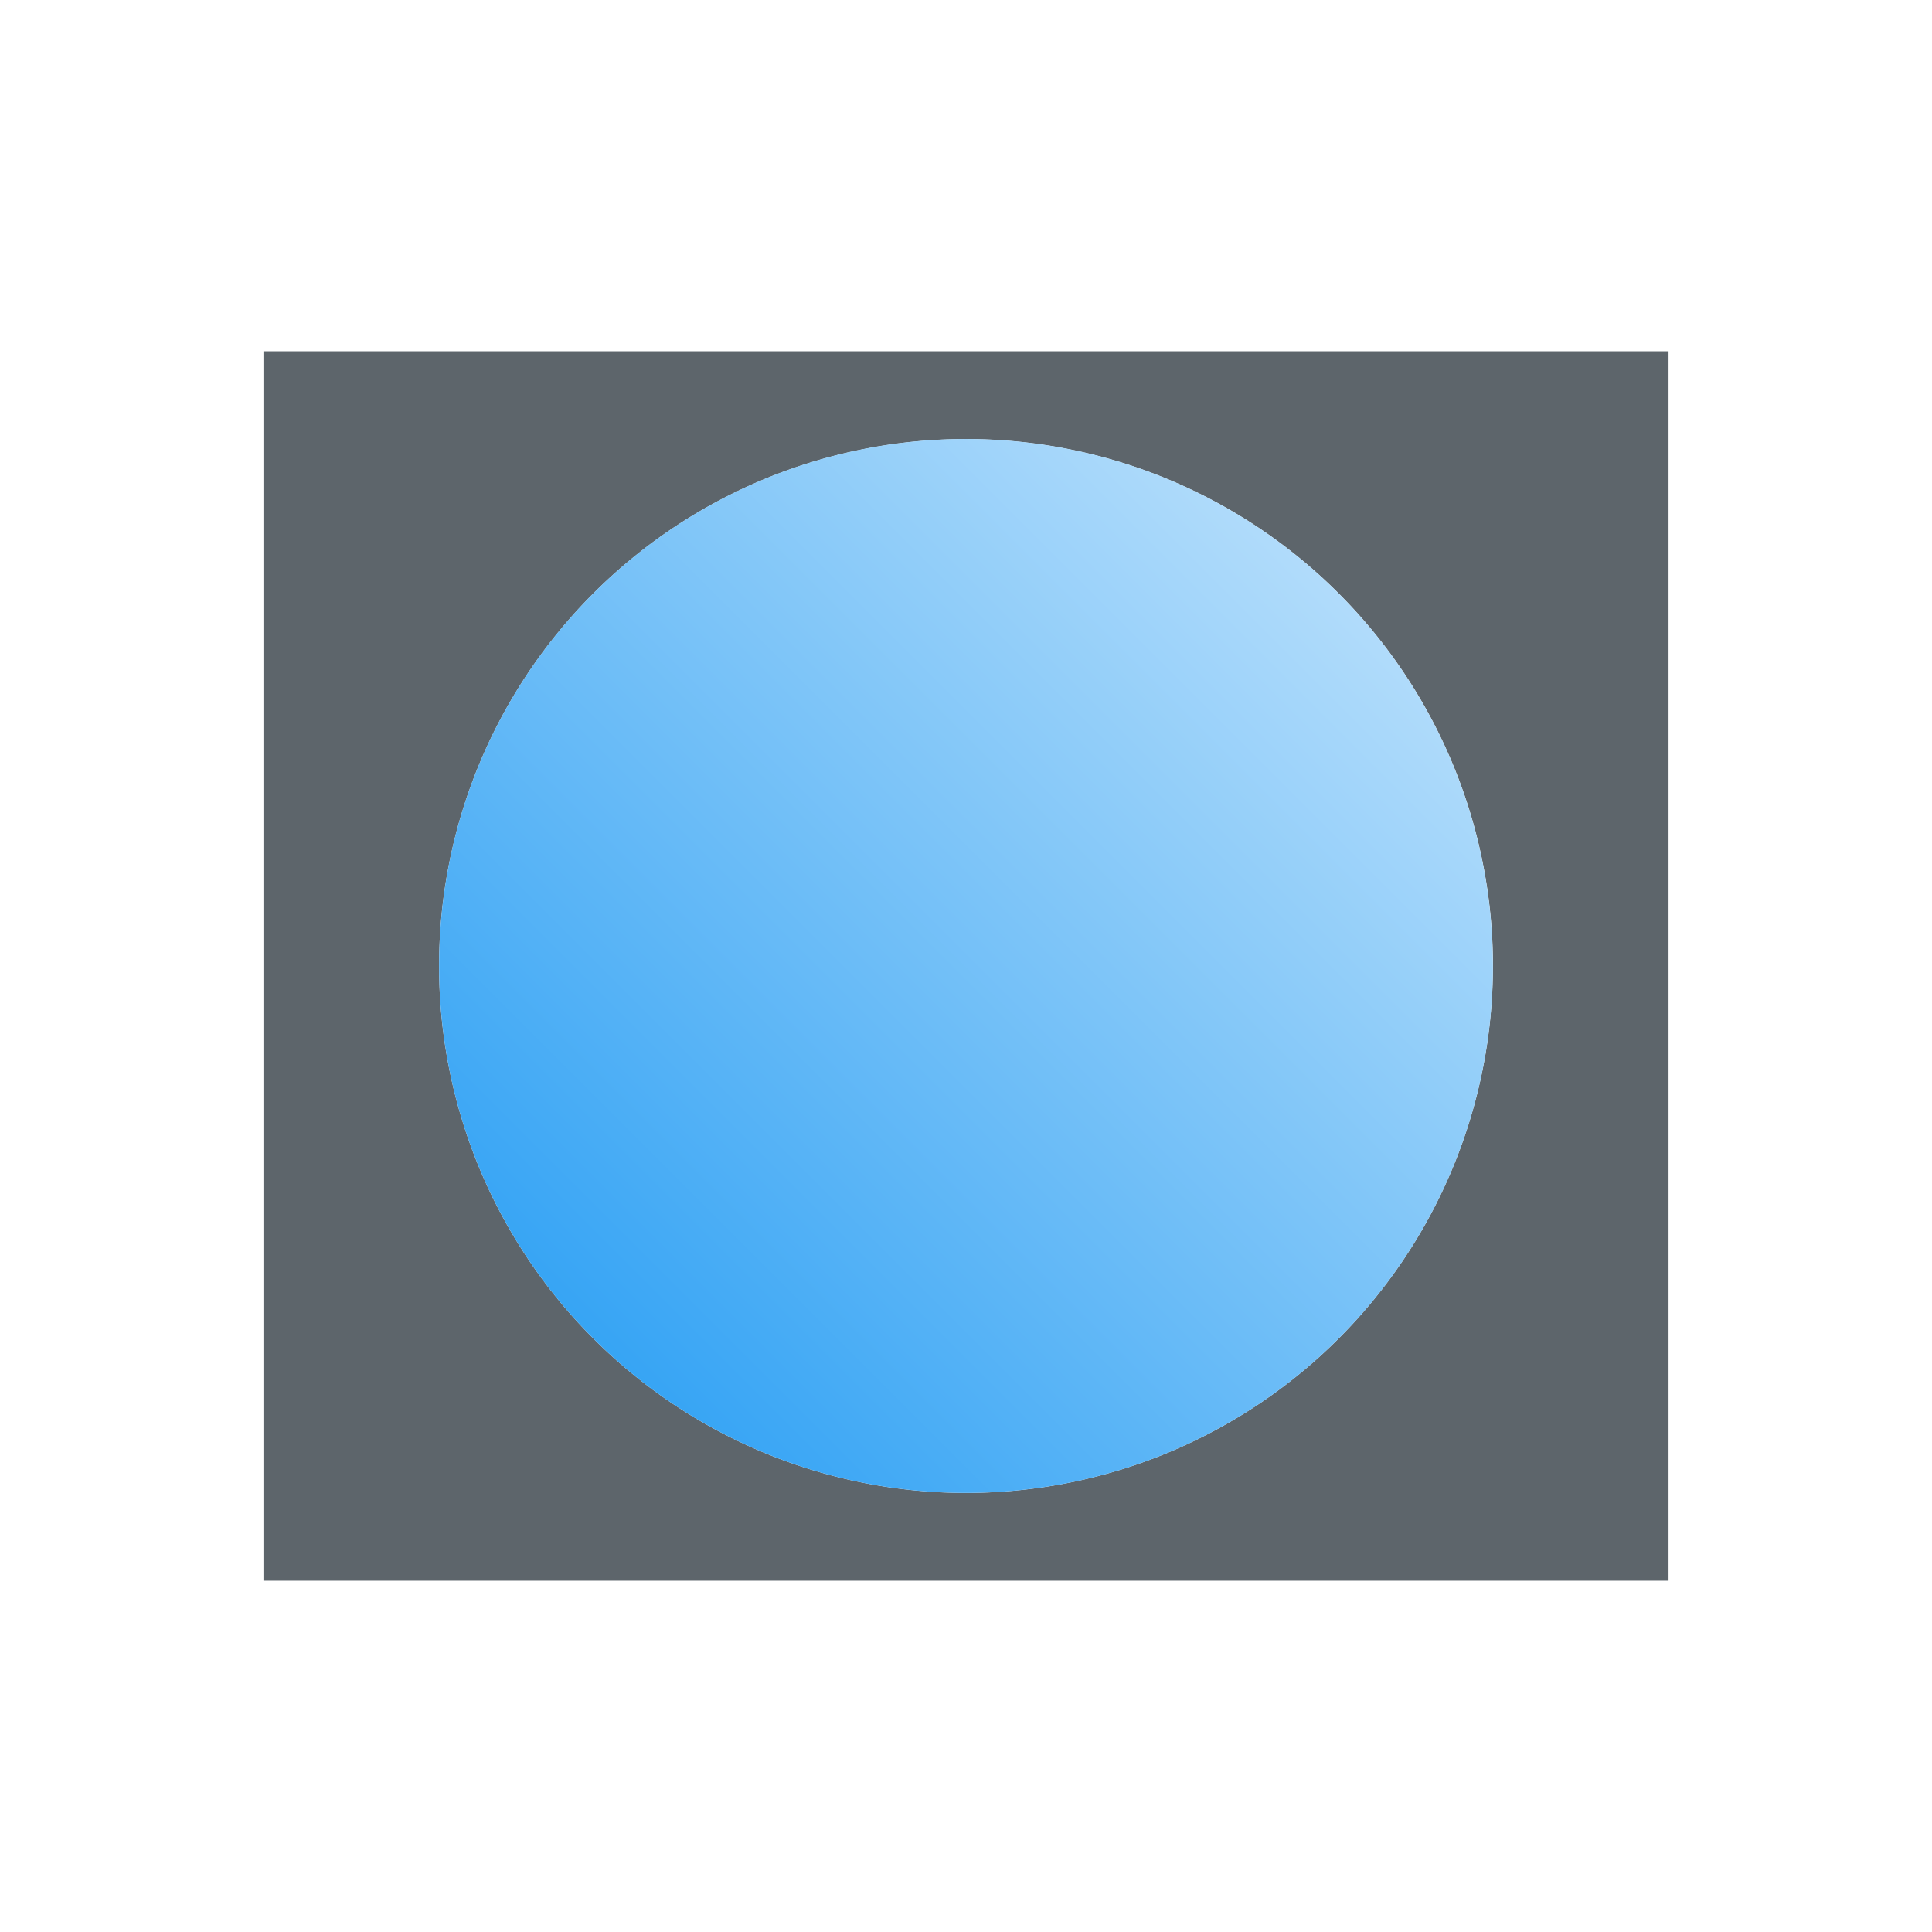 <svg xmlns="http://www.w3.org/2000/svg" xmlns:xlink="http://www.w3.org/1999/xlink" viewBox="0 0 22 22">a<defs id="defs3762"><style type="text/css" id="current-color-scheme"></style><linearGradient gradientUnits="userSpaceOnUse" y2="535.791" x2="433.714" y1="543.791" x1="425.714" id="linearGradient4154" xlink:href="#linearGradient4172-7" gradientTransform="matrix(1.5 0 0 1.5 -79.849 -215.567)"/><linearGradient id="linearGradient4172-7"><stop offset="0" id="stop4174-2" stop-color="#1d99f3" stop-opacity="1"/><stop offset="1" id="stop4176-0" stop-color="#cae7fc" stop-opacity="1"/></linearGradient></defs><path d="M3 4v14h16V4H3zm7.941 1A6 6 0 0 1 17 10.922V11a6 6 0 0 1-5.98 6A6 6 0 0 1 5 11.04 6 6 0 0 1 10.941 5z" fill="currentColor" color="#5d656b"/><path d="M570.723 594.12a6 6 0 0 1-5.98 6 6 6 0 0 1-6.02-5.961 6 6 0 0 1 5.94-6.04 6 6 0 0 1 6.059 5.922" fill="url(#linearGradient4154)" stroke-width="2" stroke-linecap="square" transform="translate(-553.723 -583.12)"/></svg>